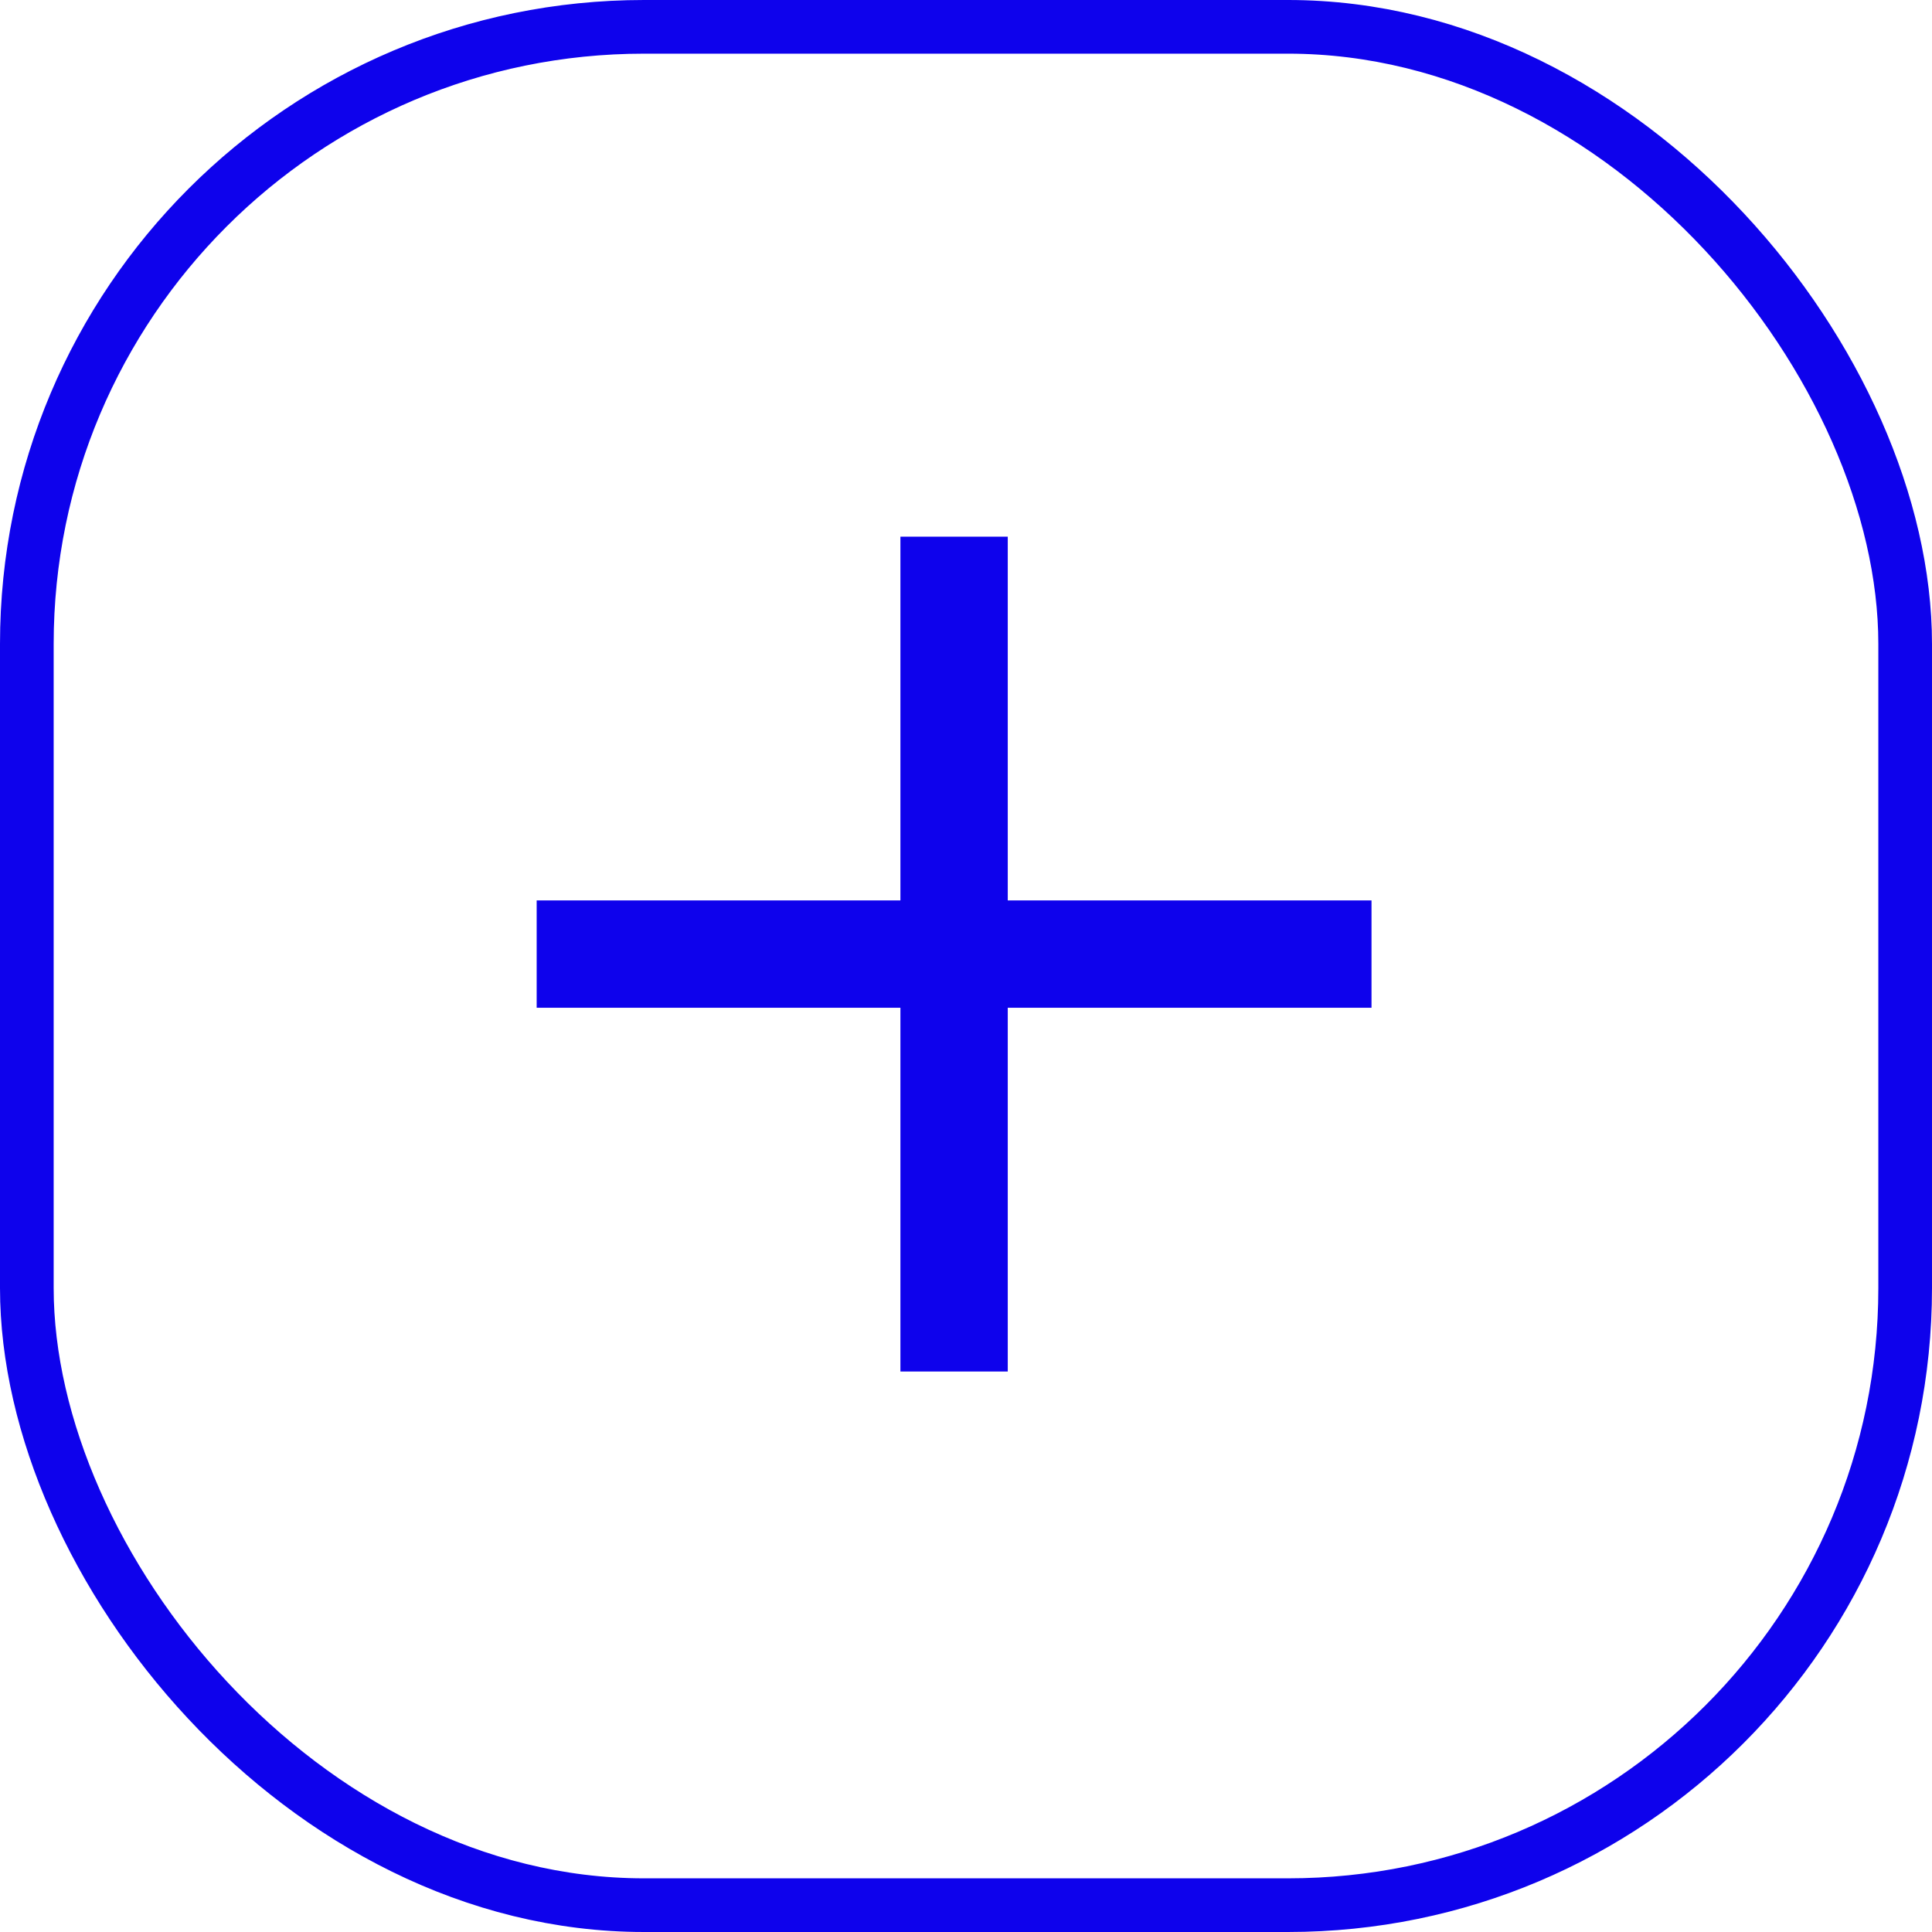 <svg width="36" height="36" viewBox="0 0 36 36" fill="none" xmlns="http://www.w3.org/2000/svg">
<rect x="0.5" y="0.5" width="35" height="35" rx="11.5" stroke="#0E02EC"/>
<path d="M17.778 10V17.778M17.778 25.556V17.778M17.778 17.778H25.556L10 17.778" stroke="#0E02EC" stroke-width="2"/>
</svg>

